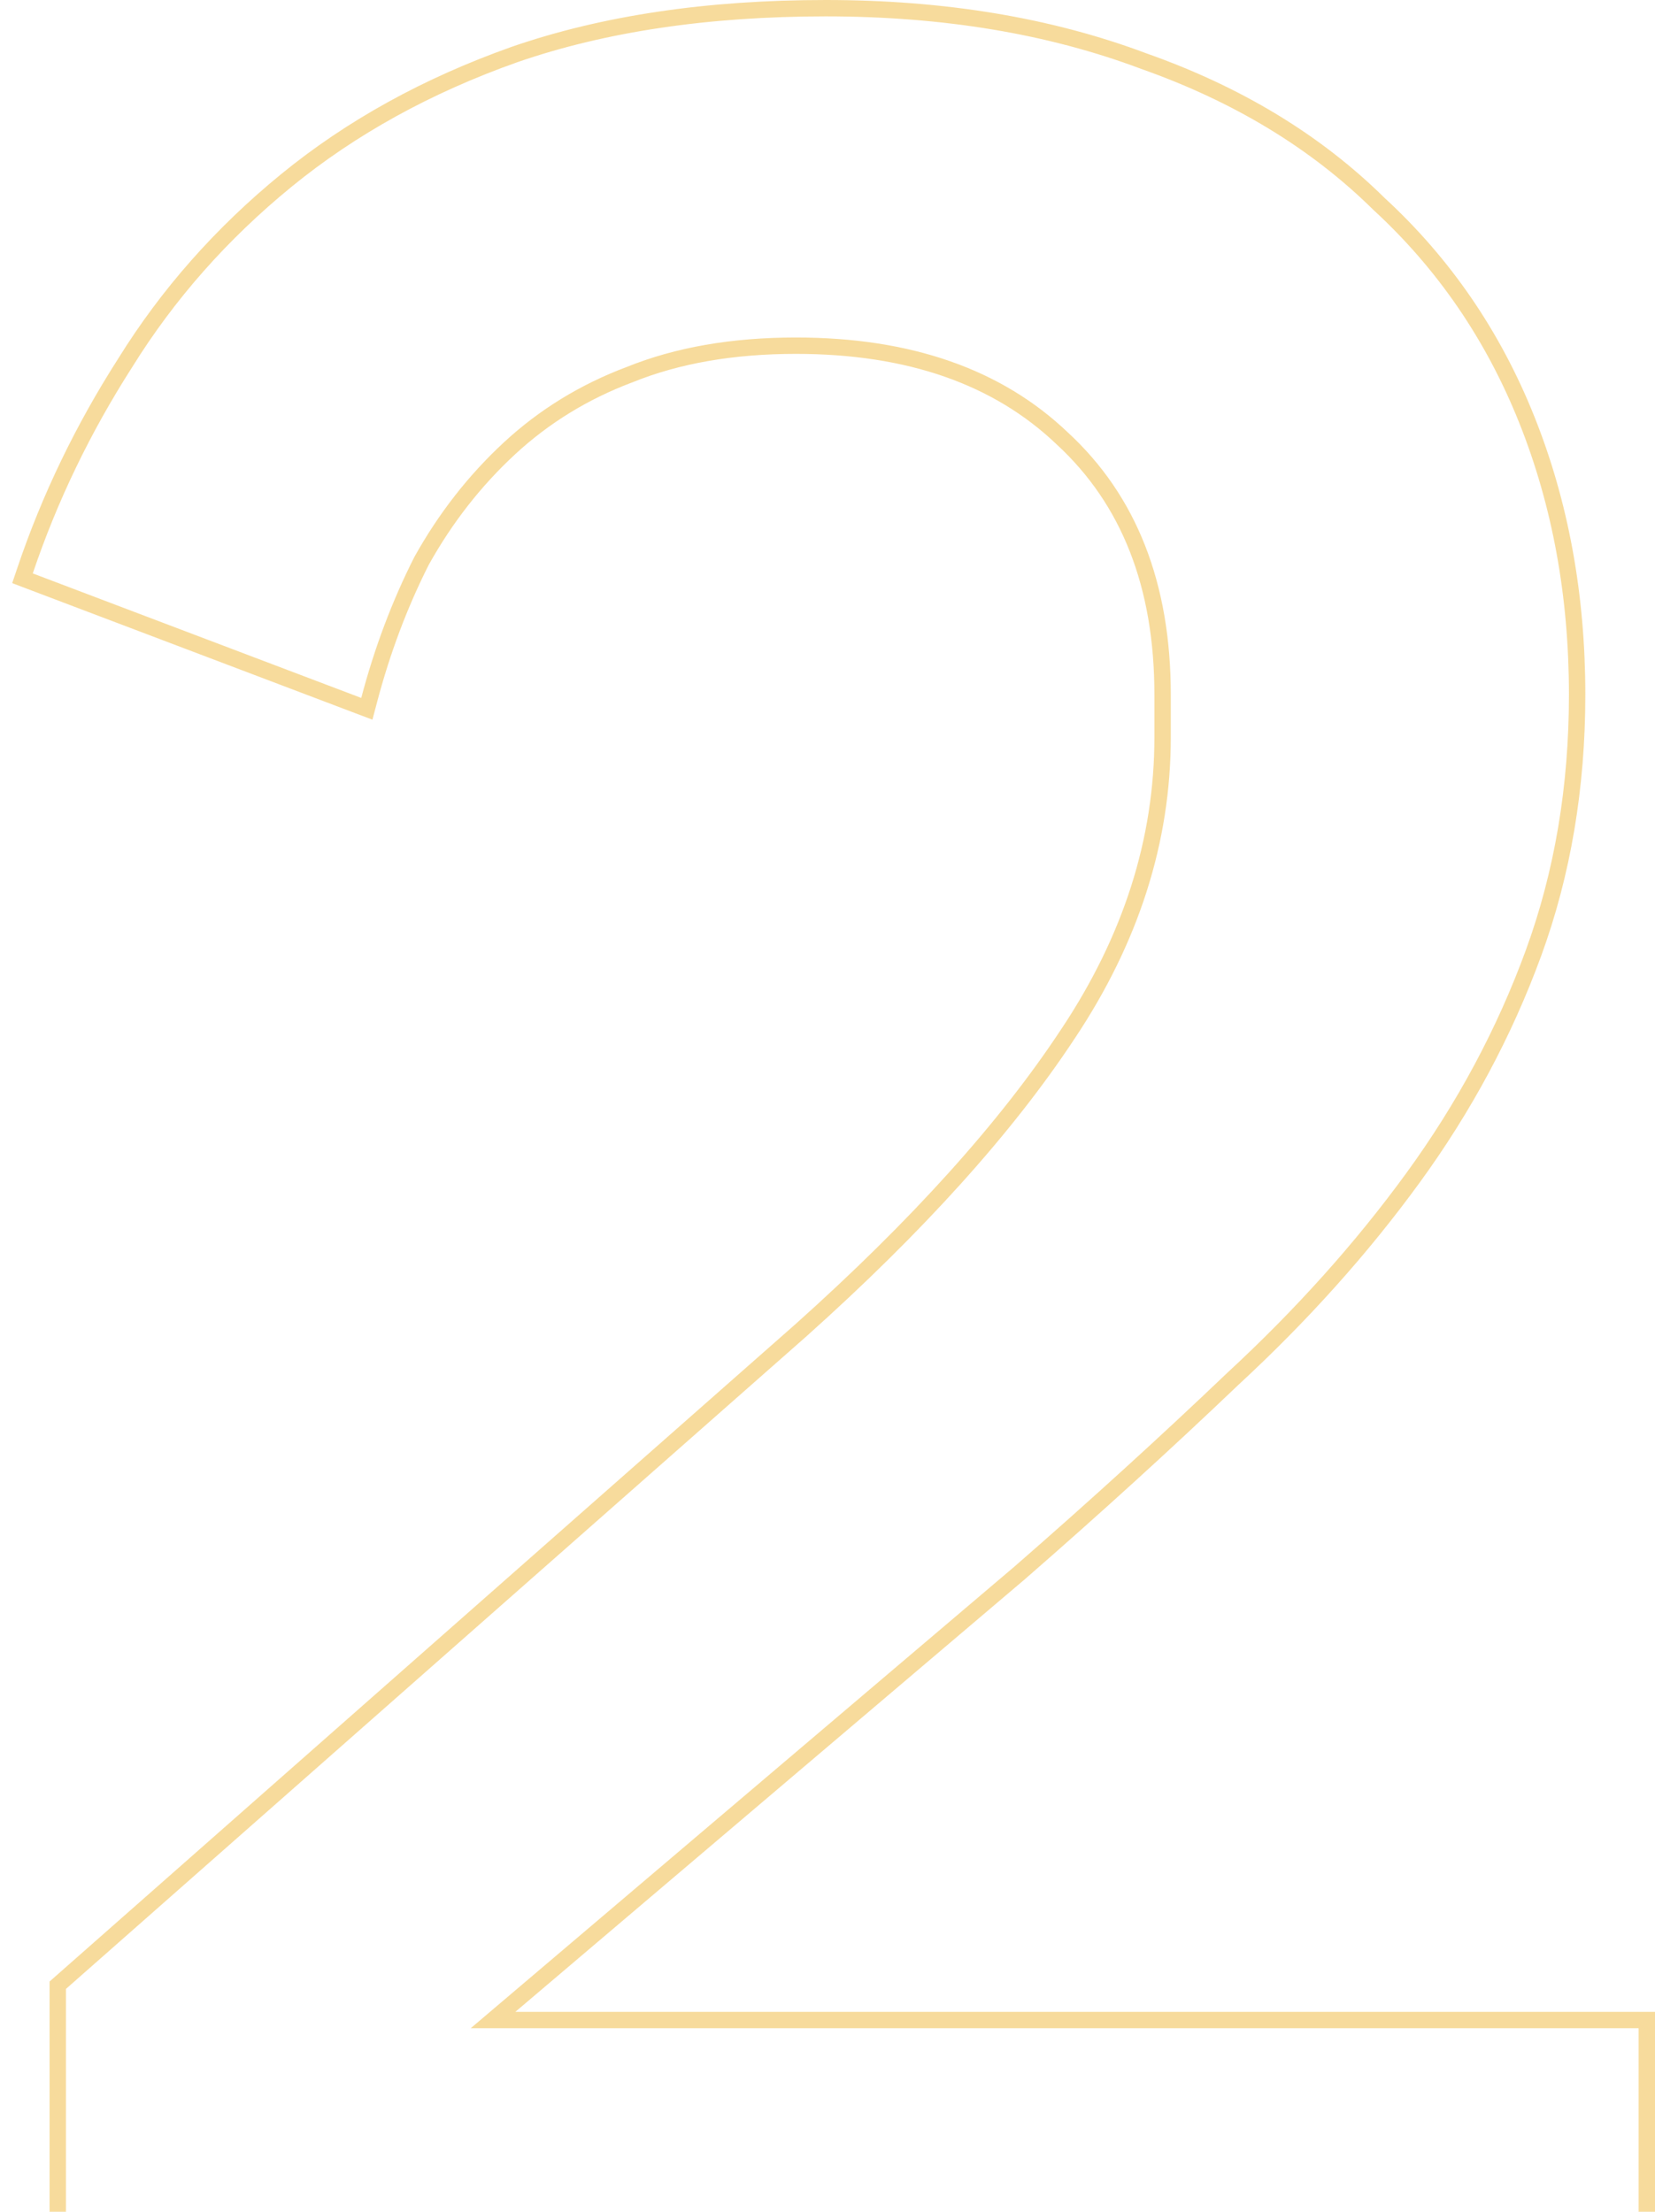 <svg width="101" height="135" viewBox="0 0 101 135" fill="none" xmlns="http://www.w3.org/2000/svg">
<path opacity="0.5" d="M100 143.5H100.5V143V123.8V123.3H100H30.088L62.258 95.981L62.262 95.977C66.856 91.973 71.18 88.036 75.235 84.164C79.44 80.278 83.106 76.188 86.231 71.894C89.362 67.591 91.814 63.017 93.585 58.172C95.362 53.312 96.248 48.053 96.248 42.4C96.248 36.343 95.226 30.746 93.175 25.614C91.124 20.483 88.115 16.089 84.147 12.438C80.31 8.651 75.524 5.75 69.799 3.73C64.066 1.573 57.594 0.5 50.393 0.5C43.196 0.5 36.862 1.439 31.399 3.327L31.399 3.327L31.395 3.329C26.082 5.213 21.441 7.773 17.477 11.013C13.522 14.246 10.246 17.953 7.651 22.133C5.066 26.166 3.024 30.402 1.526 34.84L1.372 35.297L1.823 35.468L21.868 43.068L22.387 43.264L22.529 42.728C23.329 39.696 24.396 36.866 25.727 34.235C27.186 31.616 28.974 29.328 31.092 27.367C33.203 25.412 35.644 23.913 38.42 22.868L38.42 22.868L38.431 22.864C41.33 21.692 44.706 21.1 48.57 21.1C55.495 21.1 60.894 23.005 64.828 26.762L64.828 26.762L64.834 26.767C68.897 30.521 70.95 35.71 70.95 42.4V45C70.95 51.291 69.028 57.329 65.163 63.123L65.161 63.125C61.413 68.811 55.979 74.845 48.846 81.226C48.845 81.227 48.845 81.227 48.844 81.227L3.694 121.025L3.525 121.174V121.4V143V143.5H4.025H100Z" stroke="#F1B83B"/>
</svg>

